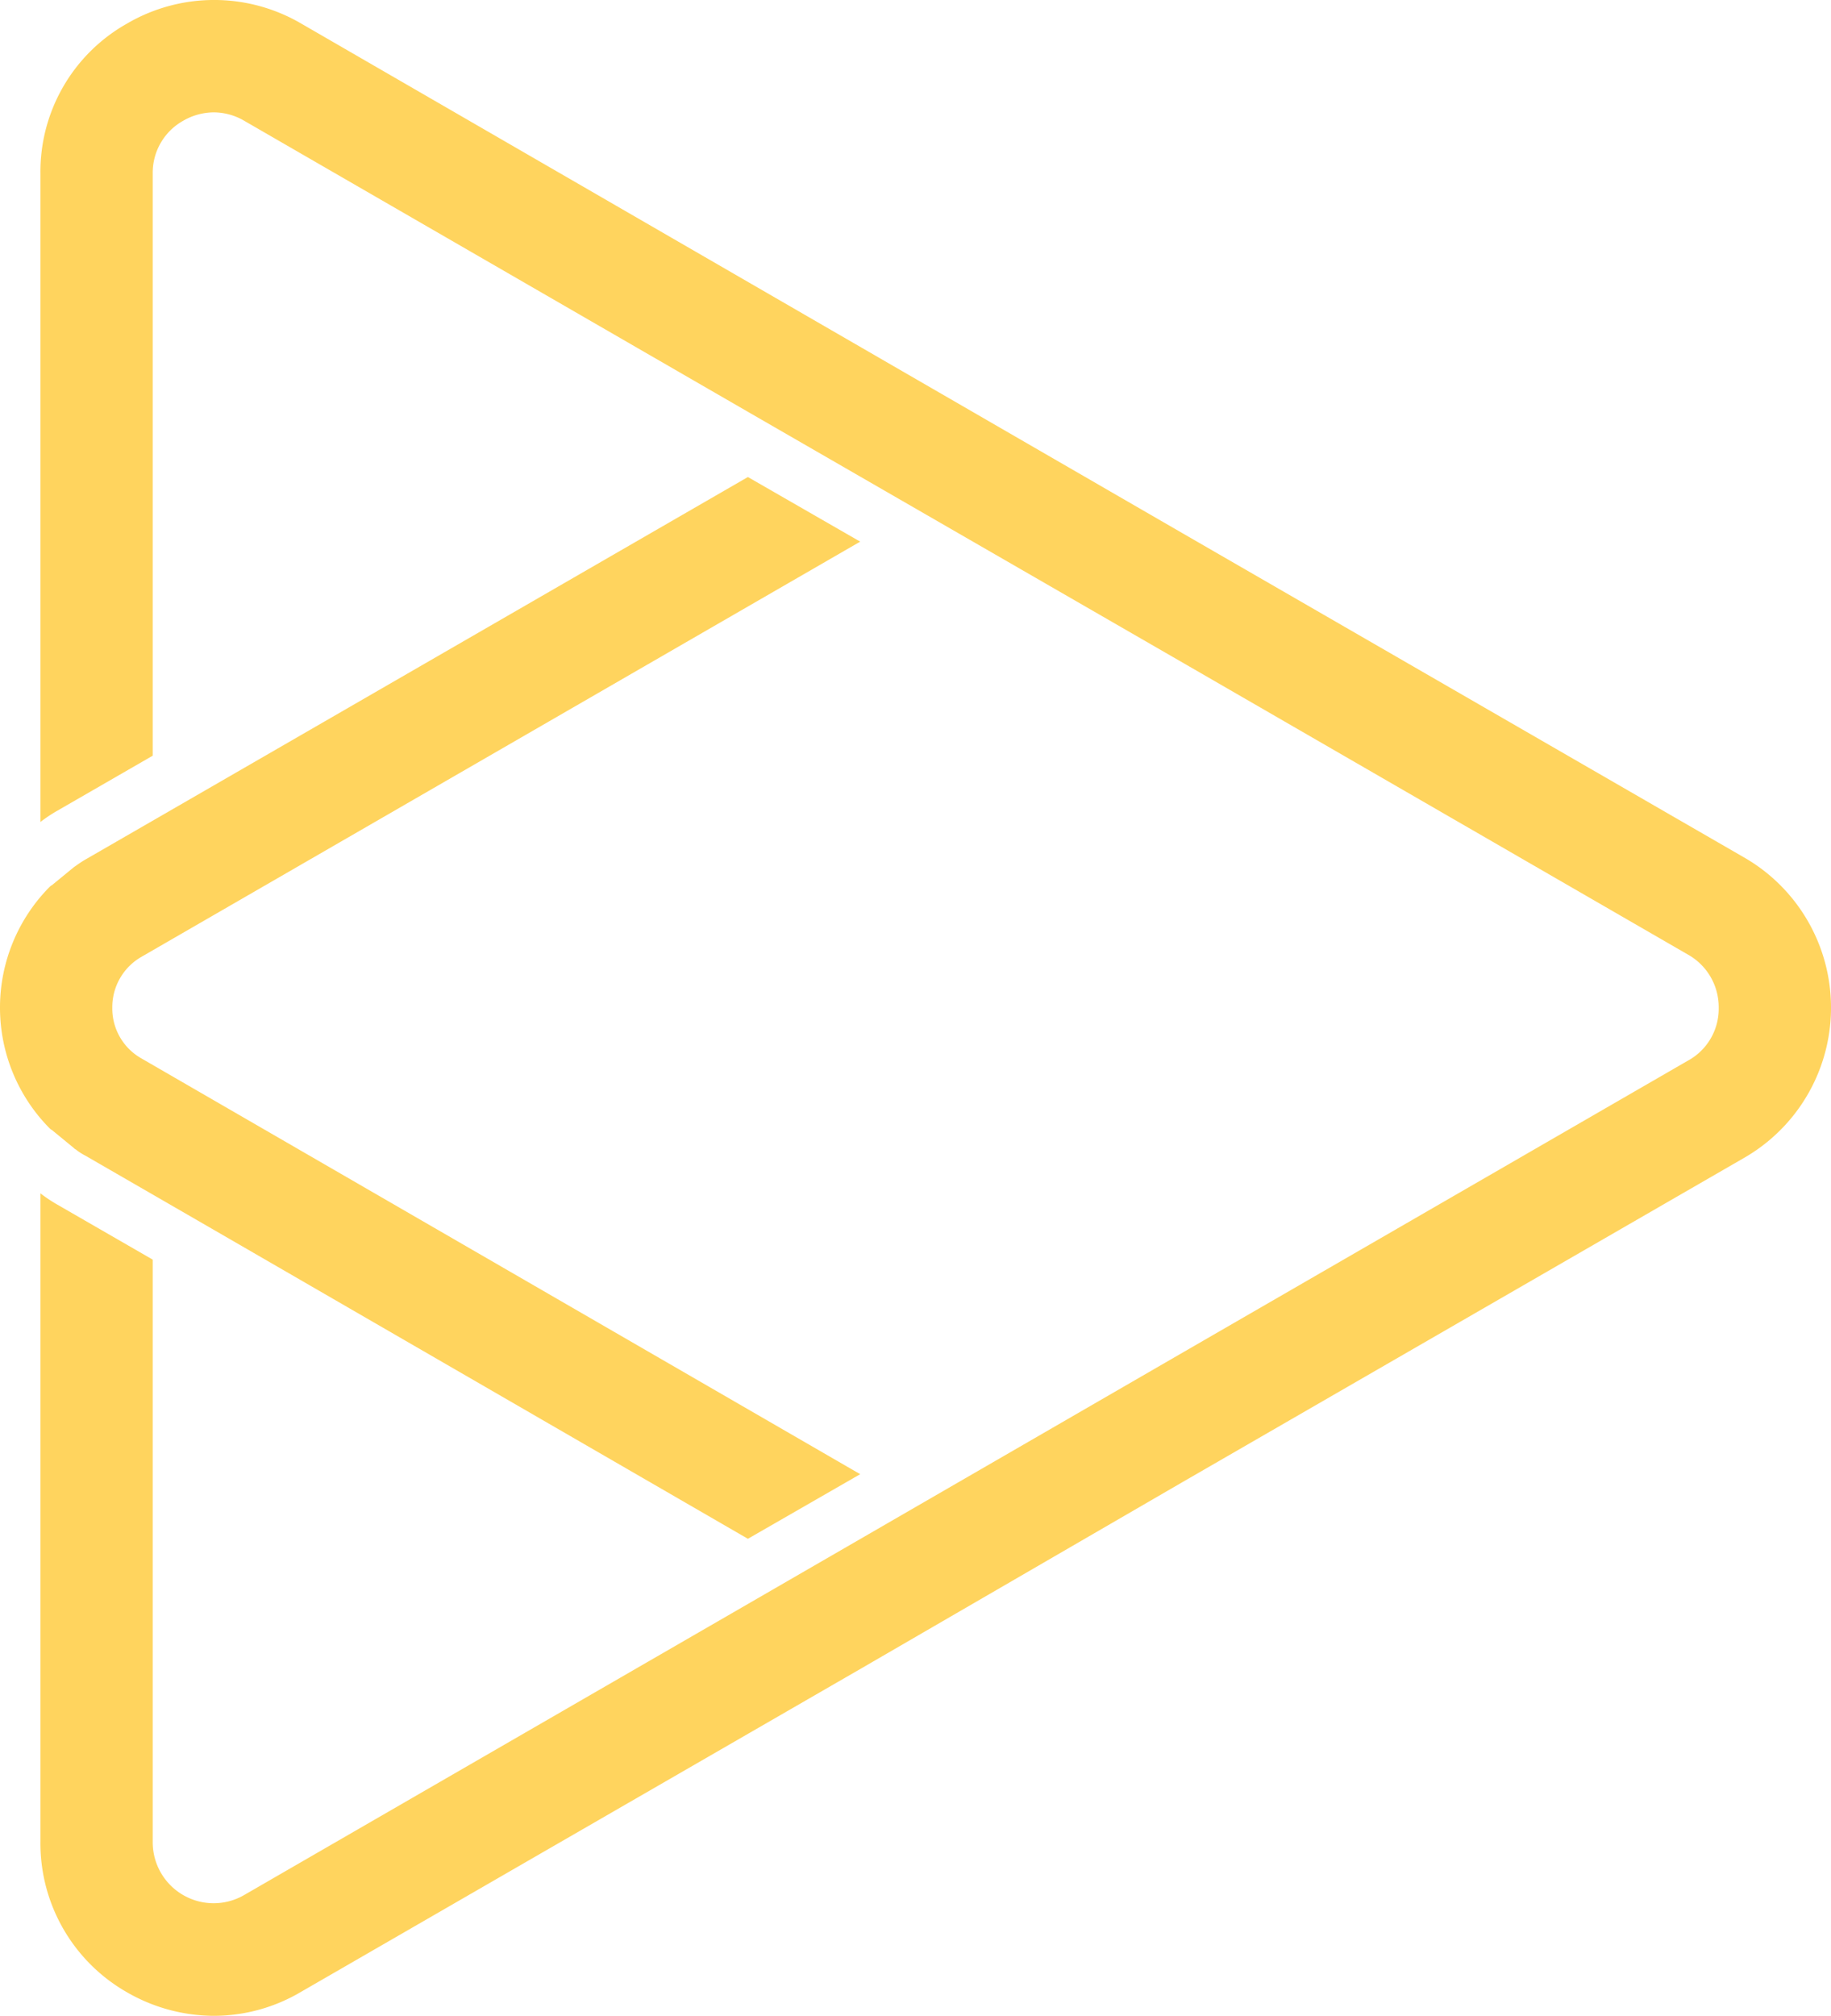 <svg xmlns="http://www.w3.org/2000/svg" xmlns:xlink="http://www.w3.org/1999/xlink" width="32.61" height="35.881" viewBox="0 0 32.61 35.881">
  <defs>
    <clipPath id="clip-path">
      <rect id="Rectangle_5665" data-name="Rectangle 5665" width="32.61" height="35.881" transform="translate(0 0)" fill="none"/>
    </clipPath>
  </defs>
  <g id="Group_477" data-name="Group 477" transform="translate(0 0)">
    <g id="Group_476" data-name="Group 476" clip-path="url(#clip-path)">
      <path id="Path_30466" data-name="Path 30466" d="M31.06,15.261l-10-5.77-5.71-3.3L5.35.411a3.075,3.075,0,0,0-3.09.01A3.026,3.026,0,0,0,.72,3.091v11.54a2.606,2.606,0,0,1,.3-.2l1.7-.98V3.091a1.059,1.059,0,0,1,.54-.94A1.1,1.1,0,0,1,3.81,2a1.081,1.081,0,0,1,.54.15l8.97,5.18,7.77,4.48,8.97,5.18a1.073,1.073,0,0,1,.55.95,1.051,1.051,0,0,1-.55.94l-8.97,5.18-7.77,4.49-8.97,5.18a1.085,1.085,0,0,1-1.63-.95V22.421l-1.7-.98a2.606,2.606,0,0,1-.3-.2v11.54a3.053,3.053,0,0,0,1.54,2.68,3.114,3.114,0,0,0,1.55.42,3.051,3.051,0,0,0,1.54-.42l10-5.77,5.71-3.31,10-5.77a3.083,3.083,0,0,0,0-5.35" fill="#ffd45e"/>
      <path id="Path_30467" data-name="Path 30467" d="M2,17.941a1.032,1.032,0,0,1,.52-.91l12.8-7.39-2-1.15-9.6,5.54L1.52,15.3c-.07.04-.14.09-.21.14l-.39.32c-.01,0-.03.02-.04.03a3.054,3.054,0,0,0,0,4.29c.01.01.03.03.04.03l.39.32a.138.138,0,0,0,.04.03.991.991,0,0,0,.17.11l2.2,1.27,9.6,5.55,2-1.15-12.8-7.4a1.019,1.019,0,0,1-.52-.9" fill="#ffd45e"/>
    </g>
  </g>
</svg>
